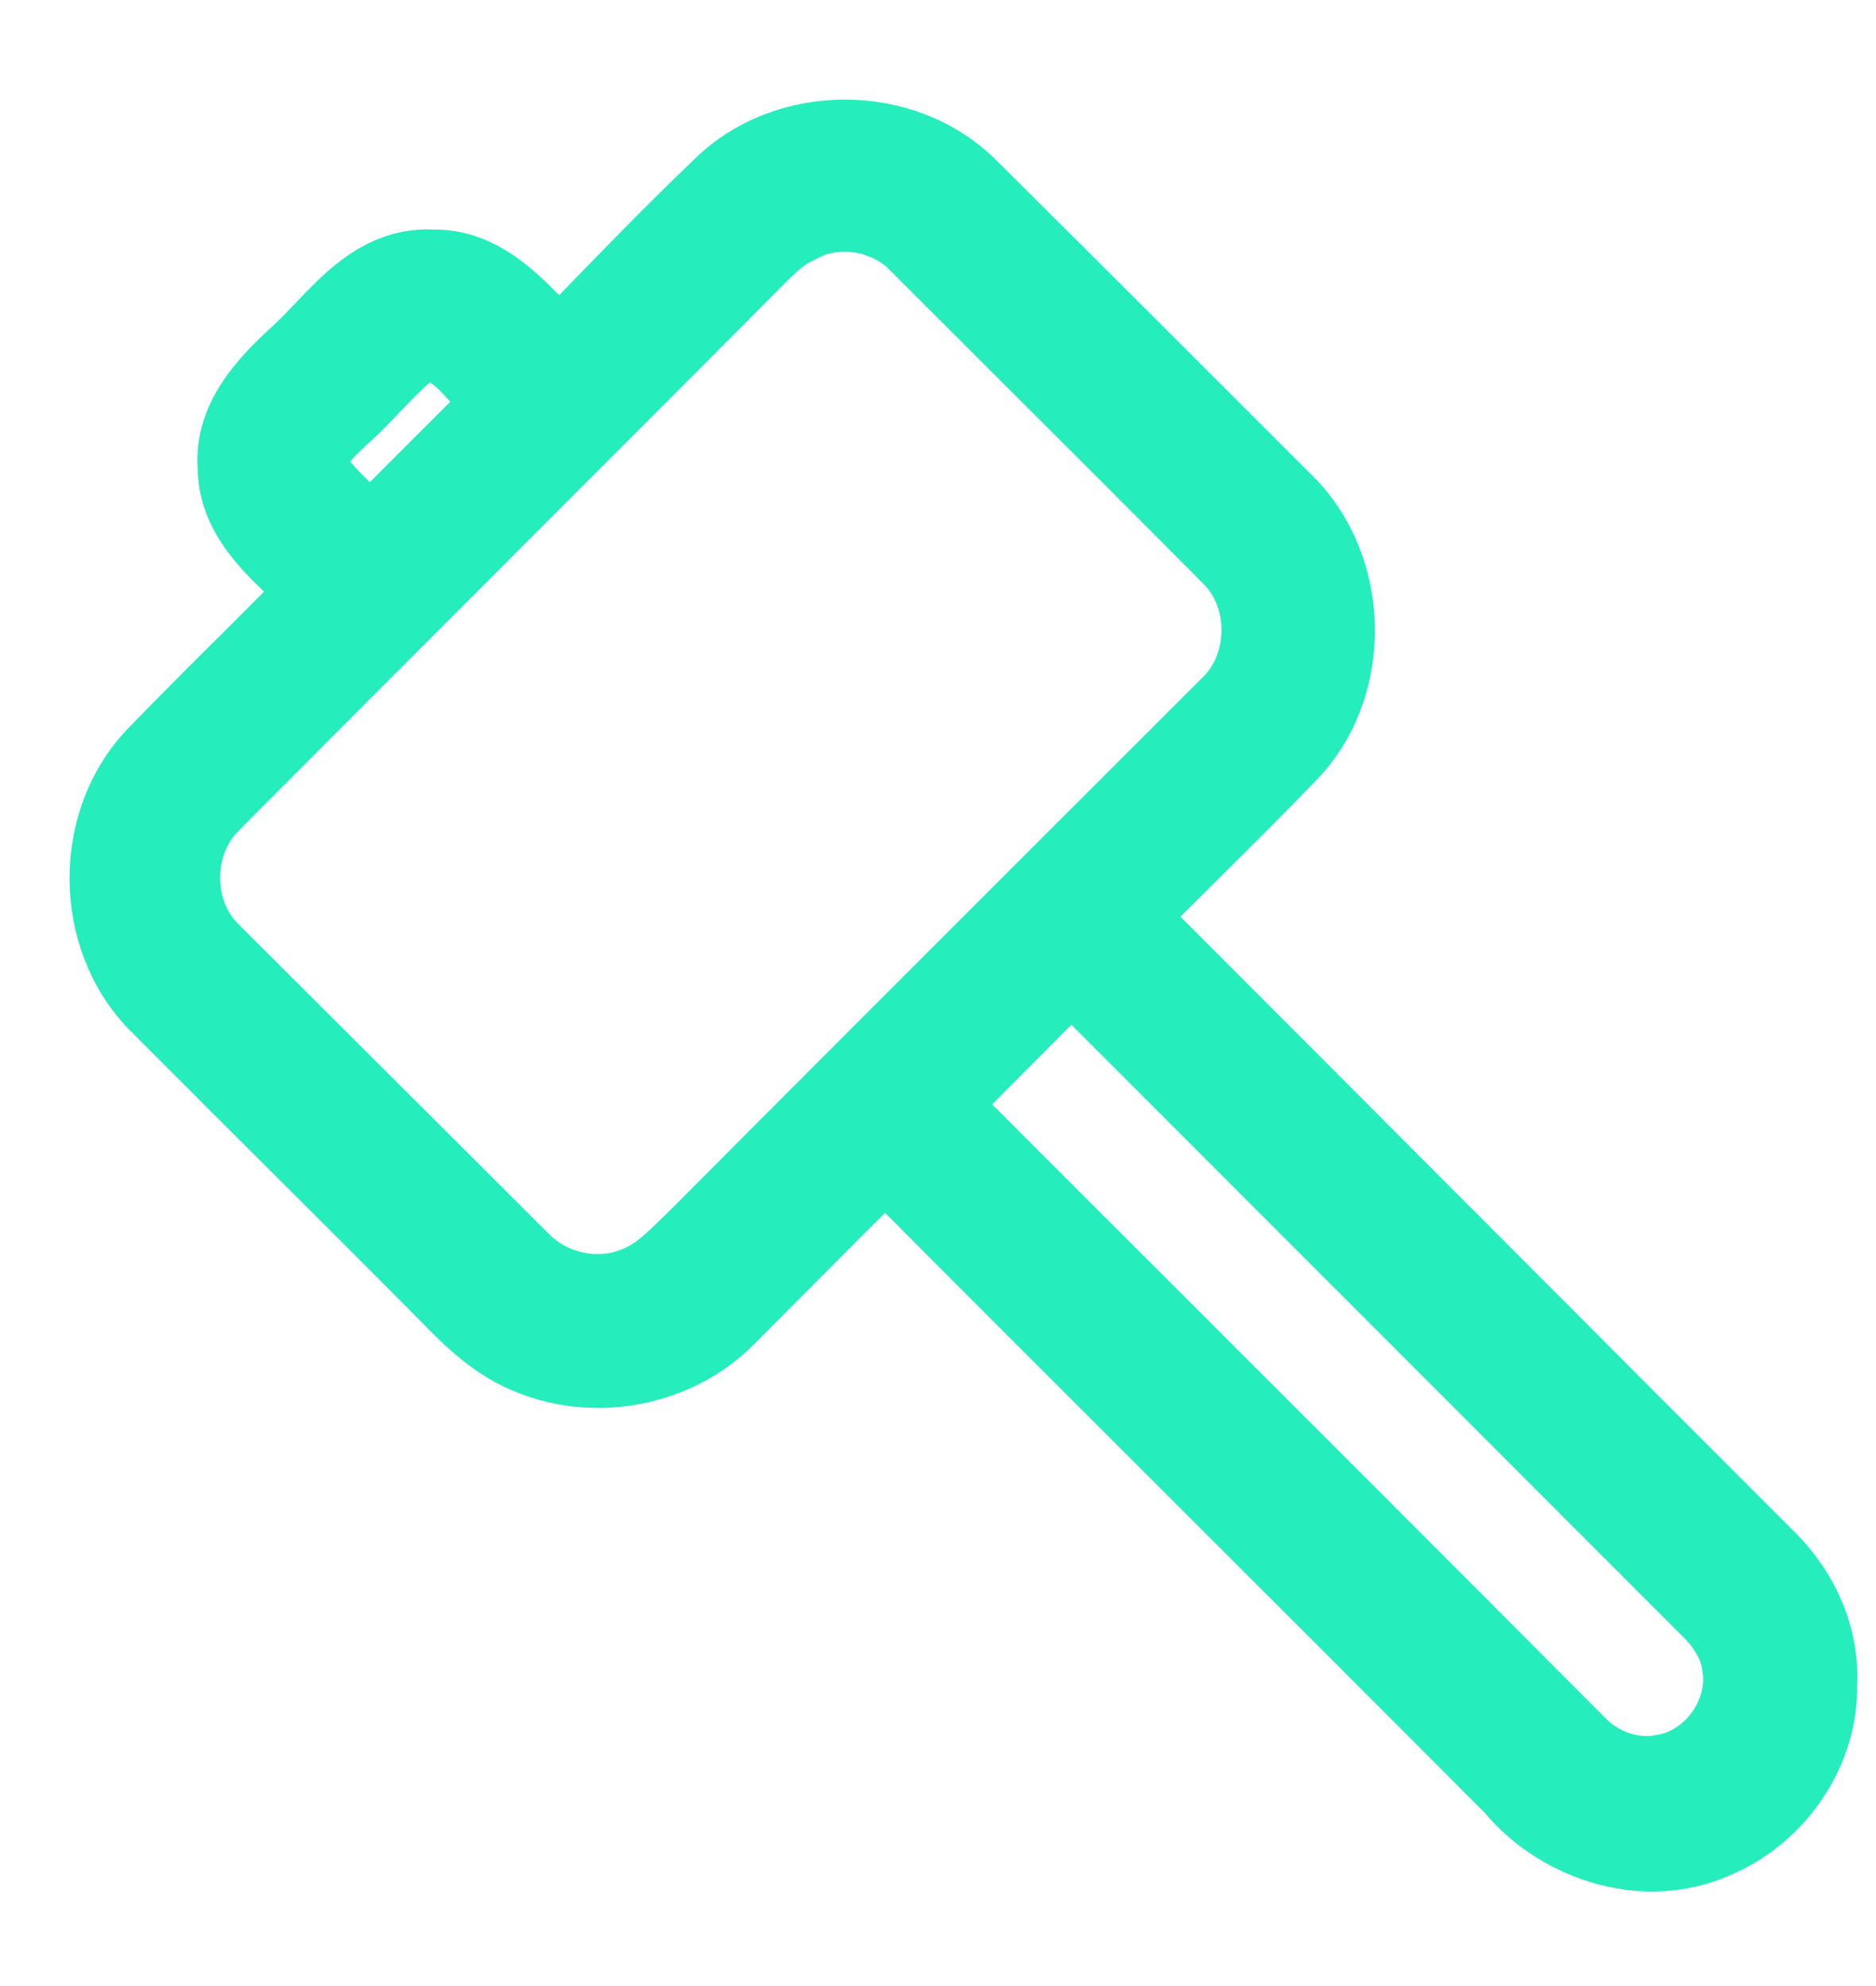 <svg width="17" height="18" viewBox="0 0 17 18" fill="none" xmlns="http://www.w3.org/2000/svg">
<path d="M8.892 1.578L8.892 1.578C8.231 0.925 7.082 0.924 6.42 1.577C5.985 1.993 5.566 2.426 5.148 2.858C5.121 2.886 5.094 2.914 5.067 2.942C5.051 2.926 5.034 2.909 5.018 2.892C4.997 2.87 4.975 2.847 4.953 2.824C4.868 2.737 4.777 2.645 4.677 2.563C4.478 2.4 4.235 2.262 3.924 2.265C3.59 2.249 3.334 2.394 3.126 2.568C3.023 2.655 2.928 2.753 2.841 2.844C2.829 2.856 2.818 2.868 2.807 2.88C2.73 2.96 2.66 3.034 2.587 3.1L2.587 3.1C2.316 3.35 1.942 3.721 1.976 4.233C1.978 4.544 2.117 4.783 2.281 4.978C2.362 5.075 2.453 5.164 2.539 5.247C2.554 5.261 2.568 5.276 2.583 5.289C2.608 5.314 2.632 5.337 2.656 5.36C2.49 5.528 2.321 5.696 2.151 5.866C1.864 6.151 1.576 6.439 1.295 6.729L1.295 6.729C0.651 7.398 0.66 8.532 1.294 9.193L1.294 9.193L1.296 9.195C1.735 9.637 2.177 10.078 2.619 10.518L2.619 10.518C3.061 10.959 3.502 11.398 3.939 11.84C4.157 12.065 4.416 12.32 4.76 12.45C5.408 12.71 6.196 12.559 6.695 12.06C6.856 11.898 7.018 11.736 7.179 11.574C7.459 11.293 7.738 11.011 8.021 10.731C8.926 11.64 9.835 12.548 10.743 13.455L10.744 13.456C11.694 14.405 12.643 15.353 13.588 16.302C14.072 16.881 14.933 17.149 15.646 16.807C16.235 16.544 16.658 15.924 16.644 15.266C16.668 14.784 16.453 14.329 16.121 14.005C15.151 13.035 14.183 12.065 13.216 11.094L13.214 11.092L13.213 11.092C12.288 10.164 11.363 9.236 10.435 8.308C10.593 8.15 10.752 7.992 10.911 7.834C11.218 7.529 11.527 7.223 11.827 6.909L11.827 6.909L11.83 6.906C12.448 6.228 12.414 5.095 11.771 4.451L11.771 4.451C10.812 3.491 9.852 2.531 8.892 1.578ZM7.38 2.148L7.38 2.149L7.386 2.146C7.682 2.031 8.031 2.122 8.238 2.36L8.237 2.36L8.246 2.369C8.556 2.679 8.867 2.989 9.177 3.299C9.799 3.919 10.421 4.541 11.041 5.165L11.041 5.166C11.33 5.455 11.324 5.986 11.029 6.27L11.029 6.27L11.026 6.273C10.492 6.807 9.958 7.341 9.424 7.874C8.358 8.94 7.293 10.004 6.231 11.072C6.196 11.106 6.162 11.139 6.131 11.17C5.98 11.318 5.859 11.438 5.693 11.499L5.693 11.499L5.688 11.501C5.399 11.615 5.048 11.531 4.833 11.304L4.833 11.304L4.829 11.3C4.364 10.835 3.898 10.37 3.431 9.905L3.431 9.905C2.965 9.44 2.499 8.975 2.034 8.511L2.034 8.511L2.032 8.508C1.738 8.226 1.736 7.695 2.027 7.404L2.027 7.403C2.831 6.595 3.638 5.788 4.444 4.981L4.444 4.98C5.25 4.174 6.057 3.367 6.861 2.558L6.73 2.427L6.861 2.558C6.881 2.538 6.9 2.519 6.918 2.5C7.079 2.338 7.208 2.207 7.38 2.148ZM14.417 15.702L14.417 15.702L14.415 15.7C13.126 14.405 11.833 13.113 10.54 11.82C9.936 11.217 9.333 10.614 8.729 10.009C9.057 9.681 9.384 9.353 9.708 9.025L12.465 11.784L15.354 14.676L15.354 14.676L15.357 14.679C15.5 14.814 15.595 14.965 15.611 15.123L15.611 15.124L15.612 15.132C15.665 15.479 15.4 15.846 15.054 15.905L15.054 15.905L15.046 15.906C14.827 15.953 14.58 15.871 14.417 15.702ZM3.206 4.487C3.119 4.403 3.042 4.322 2.979 4.233C2.964 4.195 2.969 4.16 3.003 4.106C3.044 4.042 3.106 3.982 3.18 3.912C3.187 3.906 3.193 3.9 3.199 3.894C3.303 3.803 3.401 3.701 3.491 3.605C3.508 3.587 3.525 3.57 3.542 3.552C3.642 3.447 3.736 3.354 3.836 3.277C3.921 3.26 3.995 3.293 4.098 3.391C4.146 3.437 4.192 3.488 4.243 3.546C4.254 3.558 4.264 3.571 4.276 3.583C4.294 3.604 4.314 3.626 4.335 3.649L3.846 4.137L3.355 4.629C3.329 4.605 3.304 4.581 3.279 4.557C3.254 4.533 3.229 4.51 3.206 4.487Z" fill="#25EDBC" stroke="#25EDBC" stroke-width="0.37"/>
</svg>
